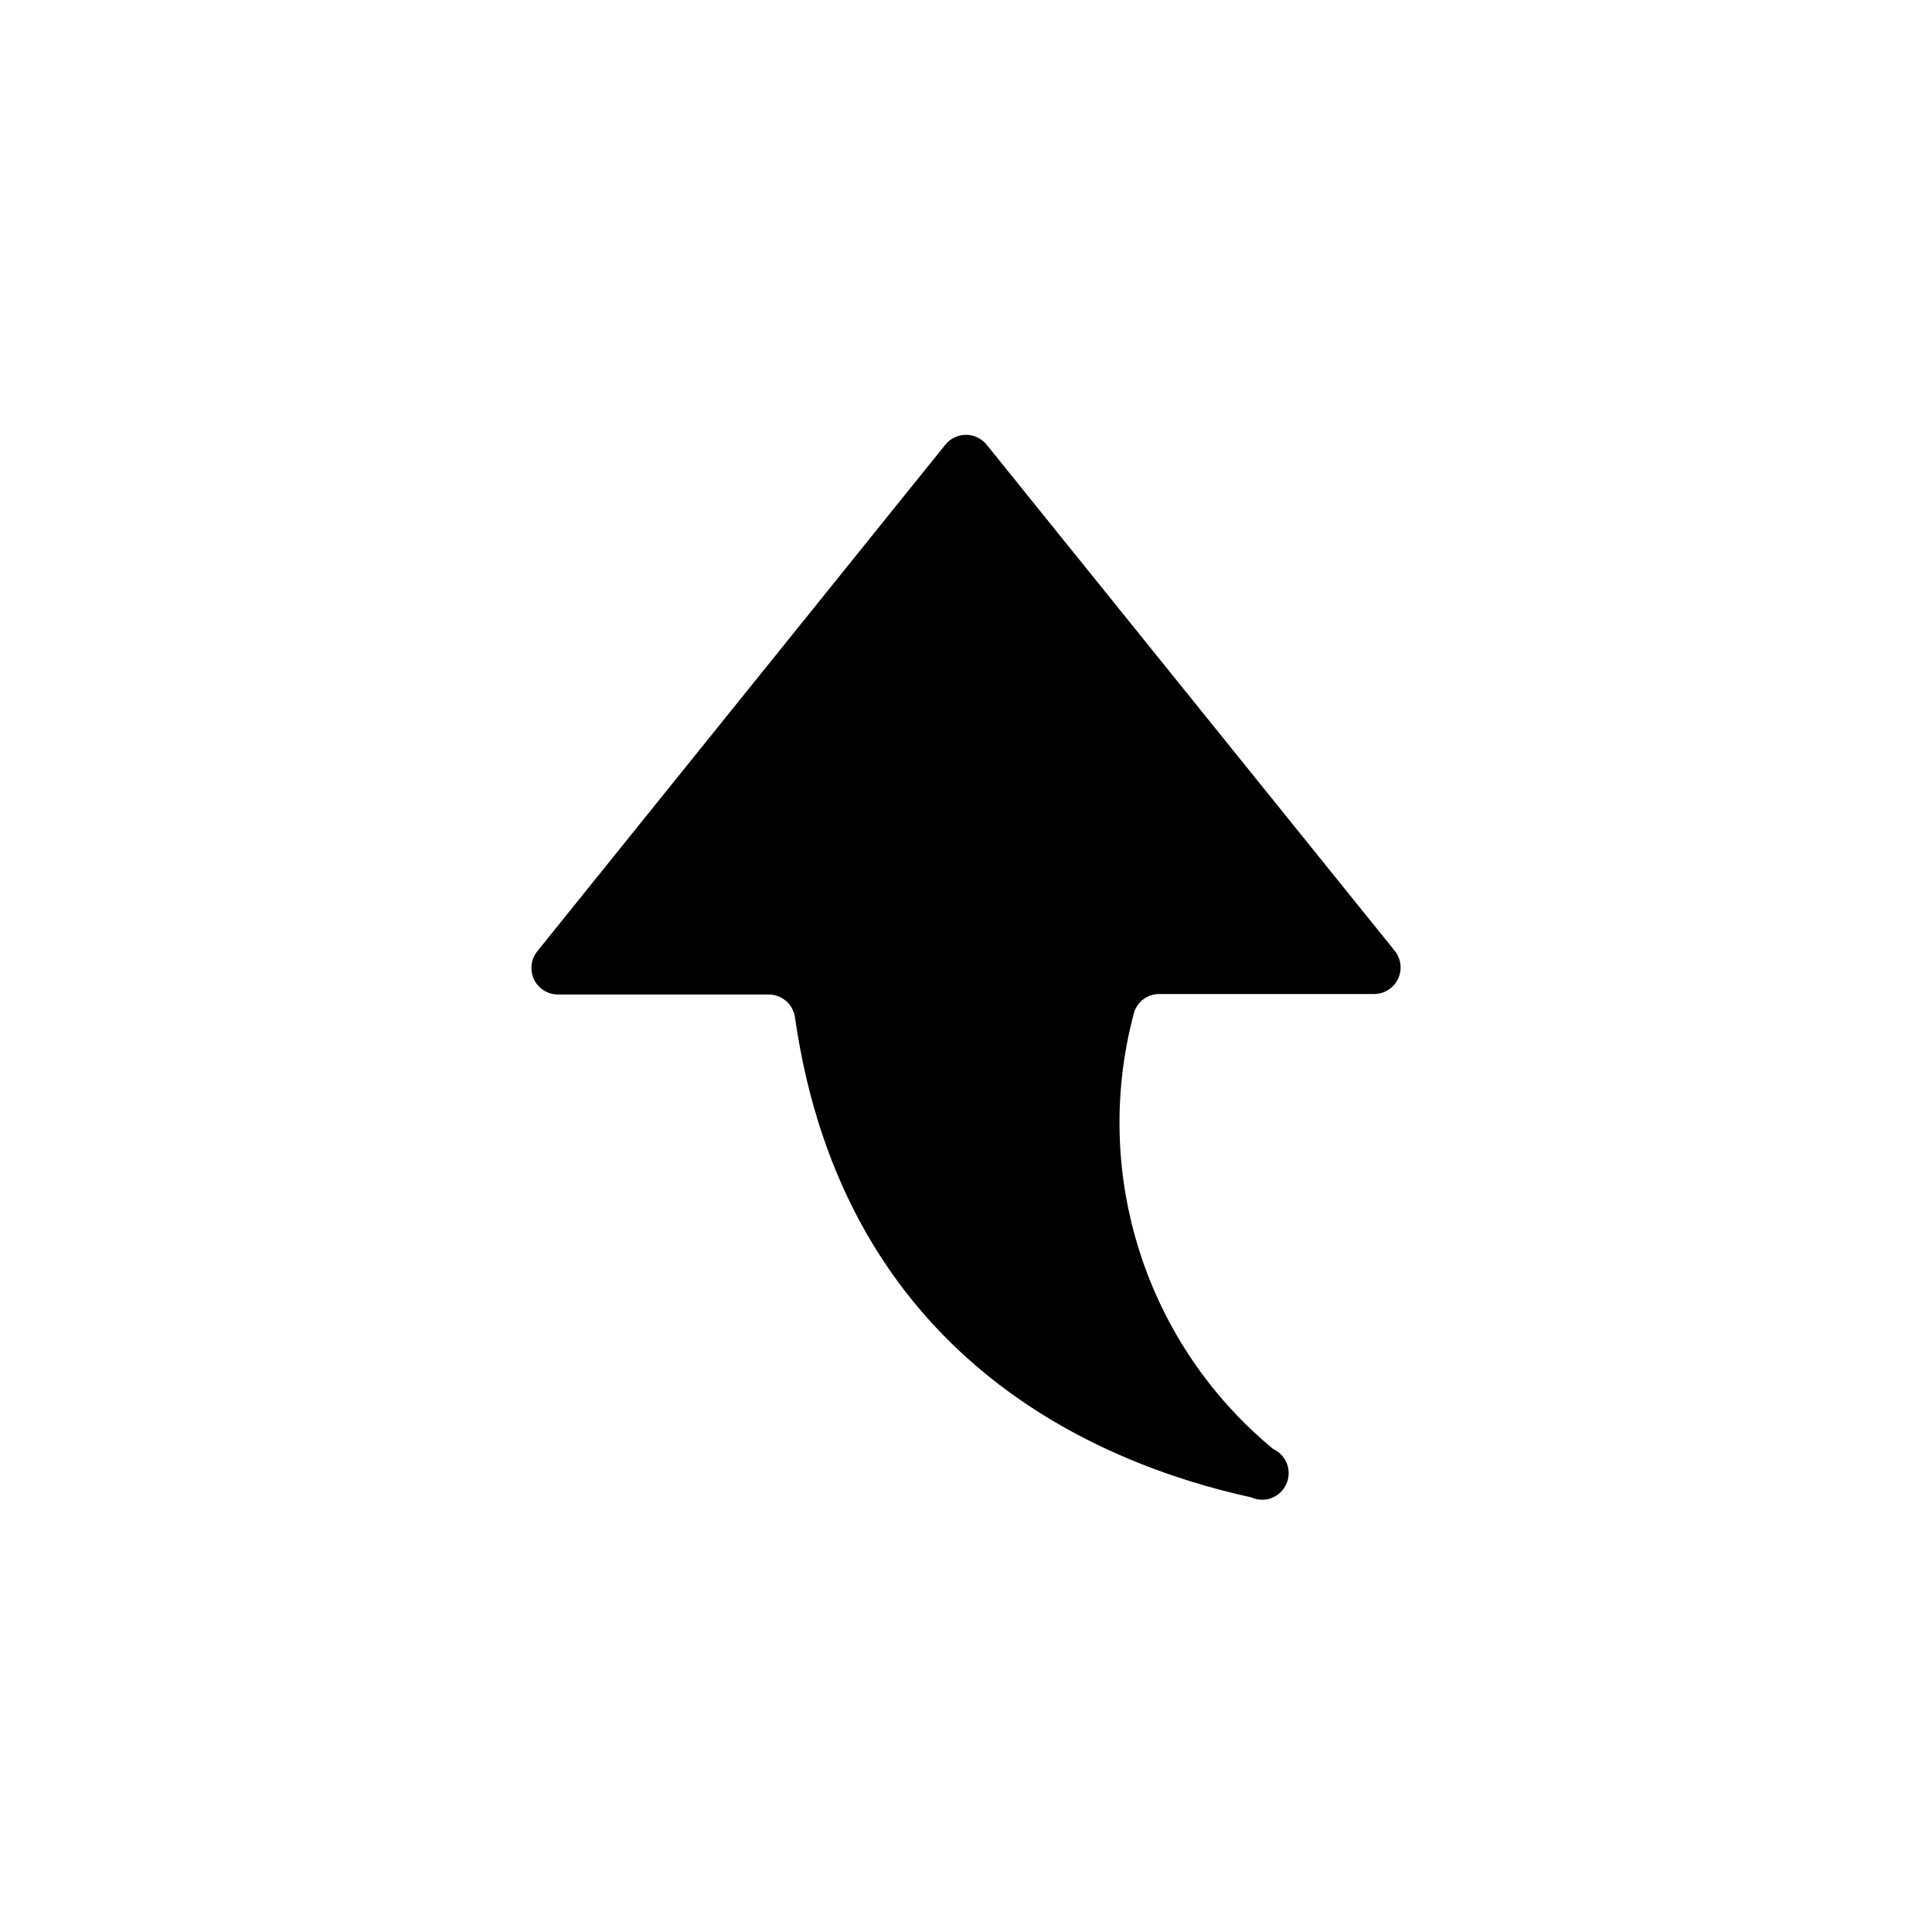 <svg width="32" height="32" viewBox="0 0 32 32" fill="none" xmlns="http://www.w3.org/2000/svg">
<path d="M20.72 24.8C18.168 24.24 13.976 22.48 13.168 16.856C13.155 16.751 13.103 16.654 13.024 16.583C12.944 16.513 12.842 16.473 12.736 16.472H9.248C9.165 16.473 9.083 16.451 9.012 16.407C8.941 16.364 8.884 16.302 8.847 16.227C8.811 16.153 8.796 16.069 8.804 15.986C8.813 15.904 8.845 15.825 8.896 15.76L15.656 7.368C15.697 7.316 15.749 7.275 15.809 7.246C15.869 7.217 15.934 7.202 16 7.202C16.066 7.202 16.131 7.217 16.191 7.246C16.25 7.275 16.303 7.316 16.344 7.368L23.104 15.752C23.155 15.817 23.187 15.896 23.196 15.979C23.204 16.061 23.189 16.145 23.153 16.219C23.116 16.294 23.059 16.356 22.988 16.399C22.917 16.443 22.835 16.465 22.752 16.464H19.2C19.102 16.463 19.006 16.496 18.929 16.558C18.852 16.619 18.798 16.704 18.776 16.8C18.433 18.096 18.468 19.462 18.878 20.739C19.287 22.015 20.054 23.147 21.088 24C21.14 24.024 21.188 24.058 21.227 24.101C21.266 24.143 21.297 24.193 21.317 24.247C21.337 24.302 21.346 24.359 21.344 24.417C21.342 24.475 21.328 24.532 21.304 24.584C21.28 24.637 21.246 24.684 21.203 24.723C21.161 24.762 21.111 24.793 21.057 24.813C21.003 24.833 20.945 24.842 20.887 24.84C20.829 24.838 20.773 24.824 20.72 24.8V24.8Z" fill="black"/>
</svg>
